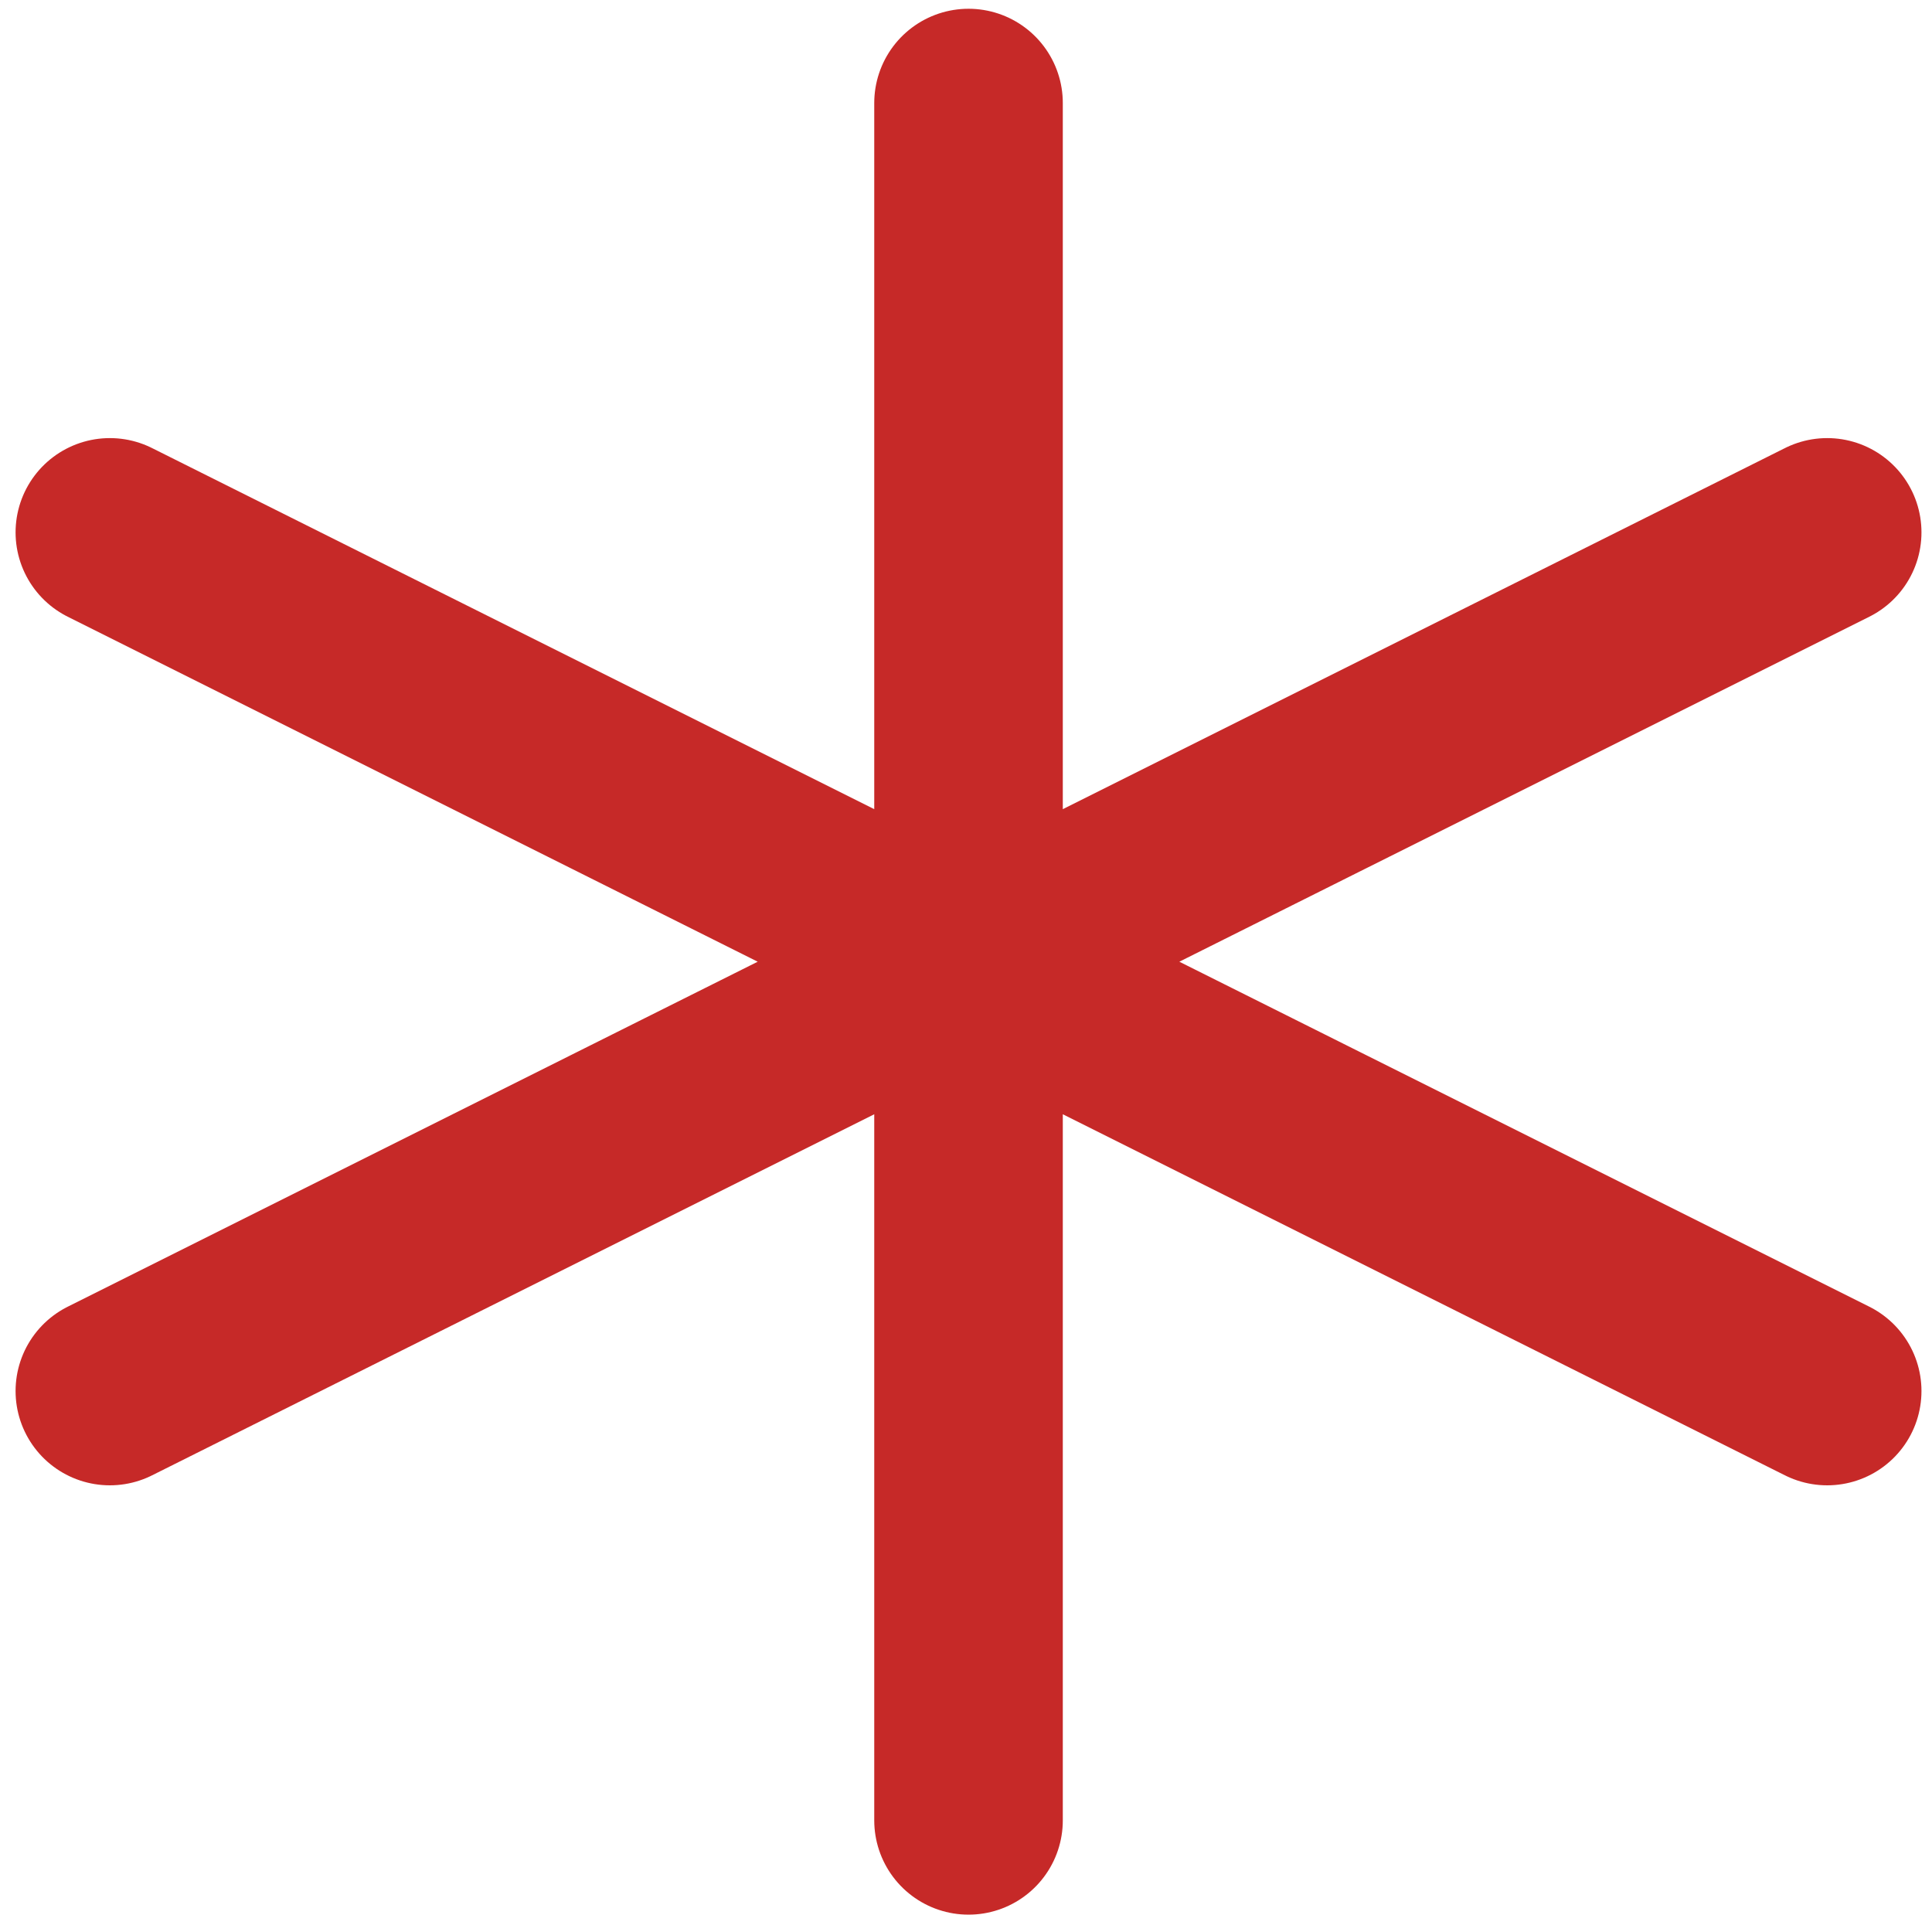 <svg width="72" height="72" viewBox="0 0 72 72" fill="none" xmlns="http://www.w3.org/2000/svg">
<path d="M36.094 35.84L68.094 19.84M36.094 35.84V67.84M36.094 35.84L4.094 19.84M36.094 35.84L68.094 51.84M36.094 35.84V3.84M36.094 35.84L4.094 51.84" stroke="#C62928" stroke-width="7.027" stroke-linecap="round" stroke-linejoin="round"/>
</svg>
